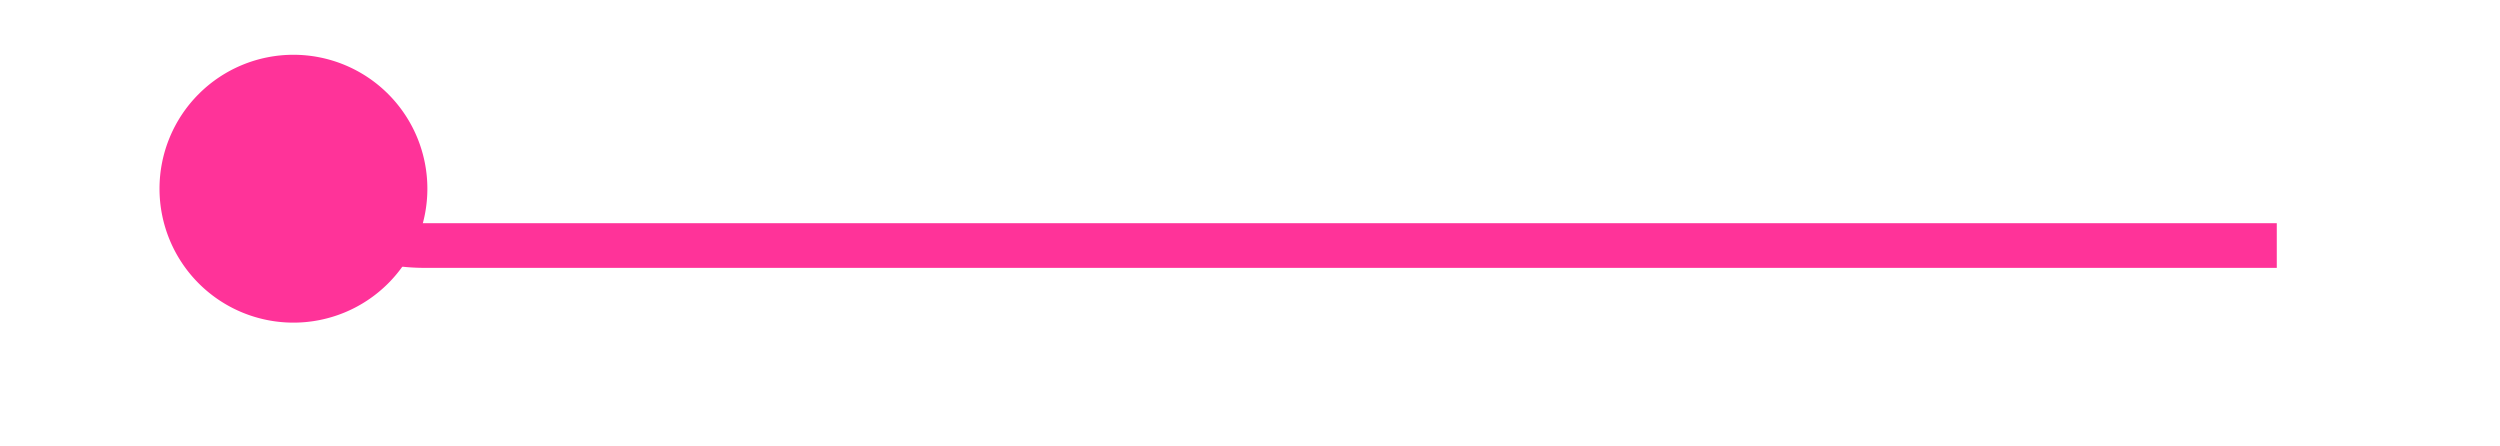 ﻿<?xml version="1.0" encoding="utf-8"?>
<svg version="1.1" xmlns:xlink="http://www.w3.org/1999/xlink" width="56px" height="10px" preserveAspectRatio="xMinYMid meet" viewBox="1400 695  56 8" xmlns="http://www.w3.org/2000/svg">
  <path d="M 1405.624 696.49  A 4 4 0 0 0 1409.5 699.5 L 1451 699.5  " stroke-width="1" stroke="#ff3399" fill="none" />
  <path d="M 1406.573 695.227  A 3 3 0 0 0 1403.573 698.227 A 3 3 0 0 0 1406.573 701.227 A 3 3 0 0 0 1409.573 698.227 A 3 3 0 0 0 1406.573 695.227 Z " fill-rule="nonzero" fill="#ff3399" stroke="none" />
</svg>